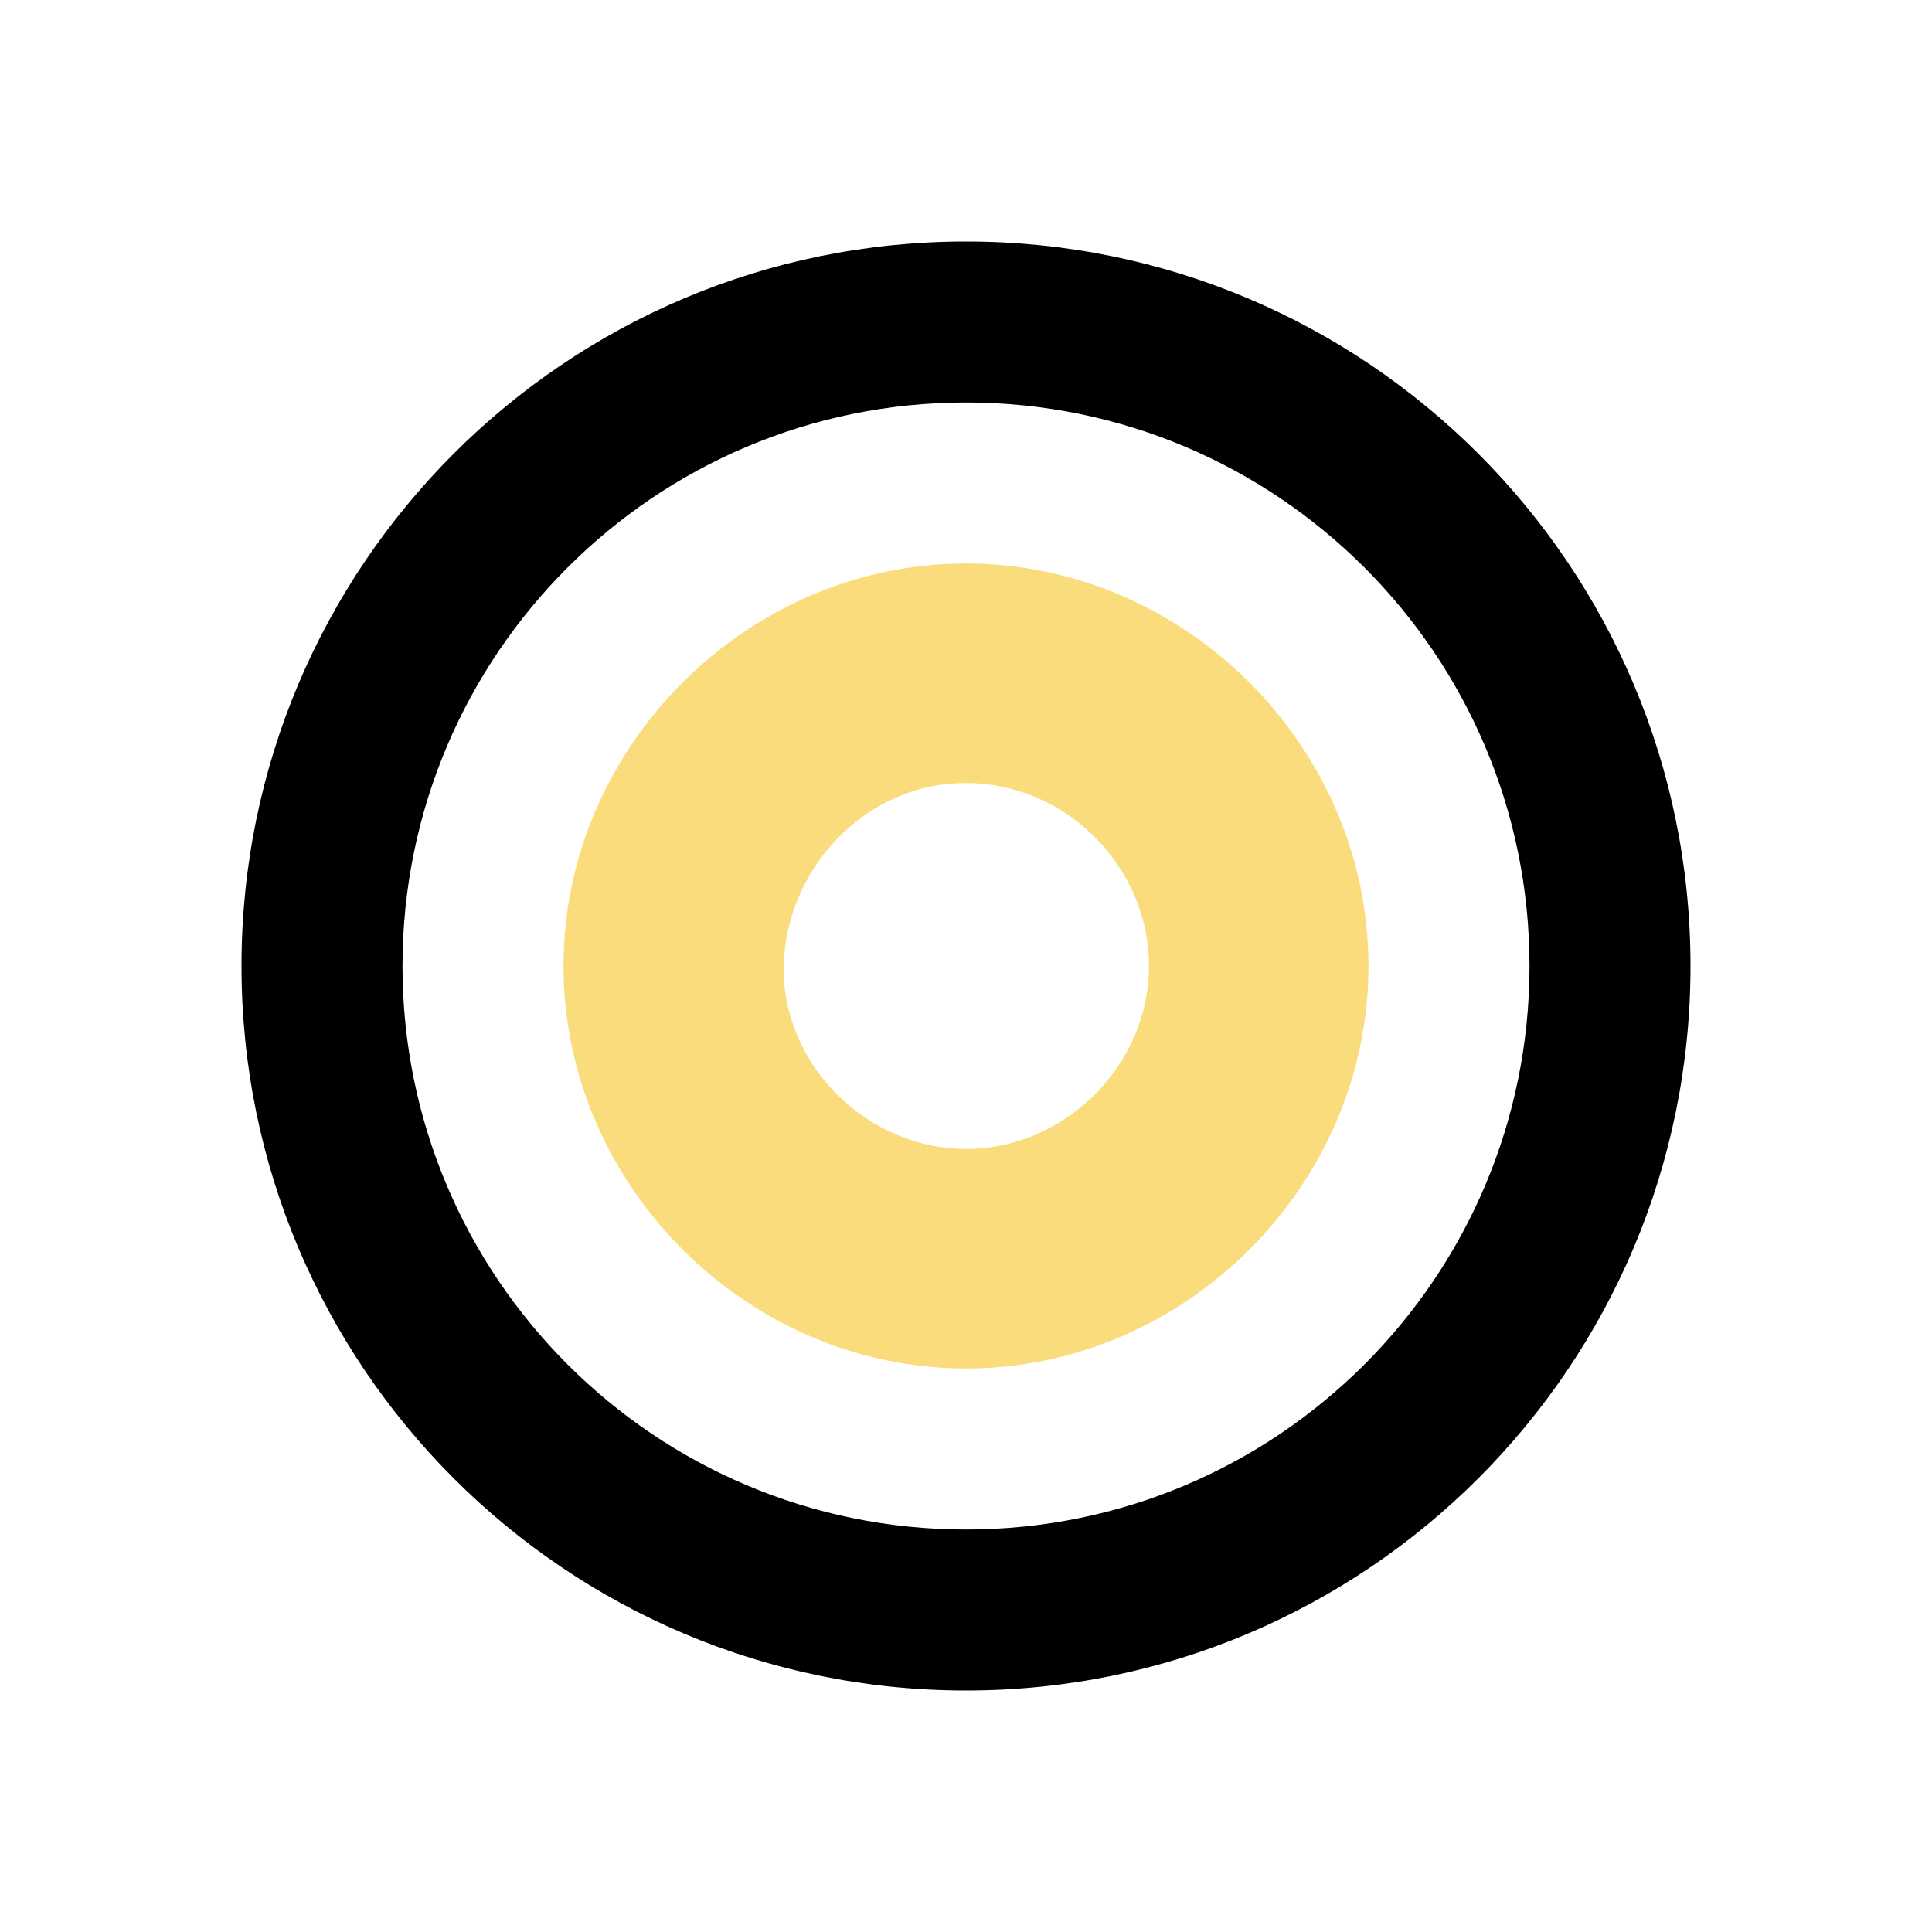 <svg viewBox="0 0 24 24" focusable="false" width="24" height="24" aria-hidden="true" class="svg-icon" xmlns="http://www.w3.org/2000/svg"><path fill-rule="evenodd" clip-rule="evenodd" d="M12 5c-3.866 0-7 3.134-7 7s3.134 7 7 7 7-3.134 7-7-3.134-7-7-7zm-9 7c0-4.971 4.029-9 9-9s9 4.029 9 9-4.029 9-9 9-9-4.029-9-9z"></path><path fill-rule="evenodd" clip-rule="evenodd" d="M12 9.727c-1.278 0-2.242 1.095-2.264 2.273-.023 1.226 1.036 2.273 2.264 2.273 1.225 0 2.273-1.036 2.273-2.273 0-1.238-1.035-2.273-2.273-2.273zM12 7c2.723 0 5 2.277 5 5s-2.277 5-5 5-5-2.277-5-5 2.277-5 5-5z" fill="#FADC7D"></path></svg>